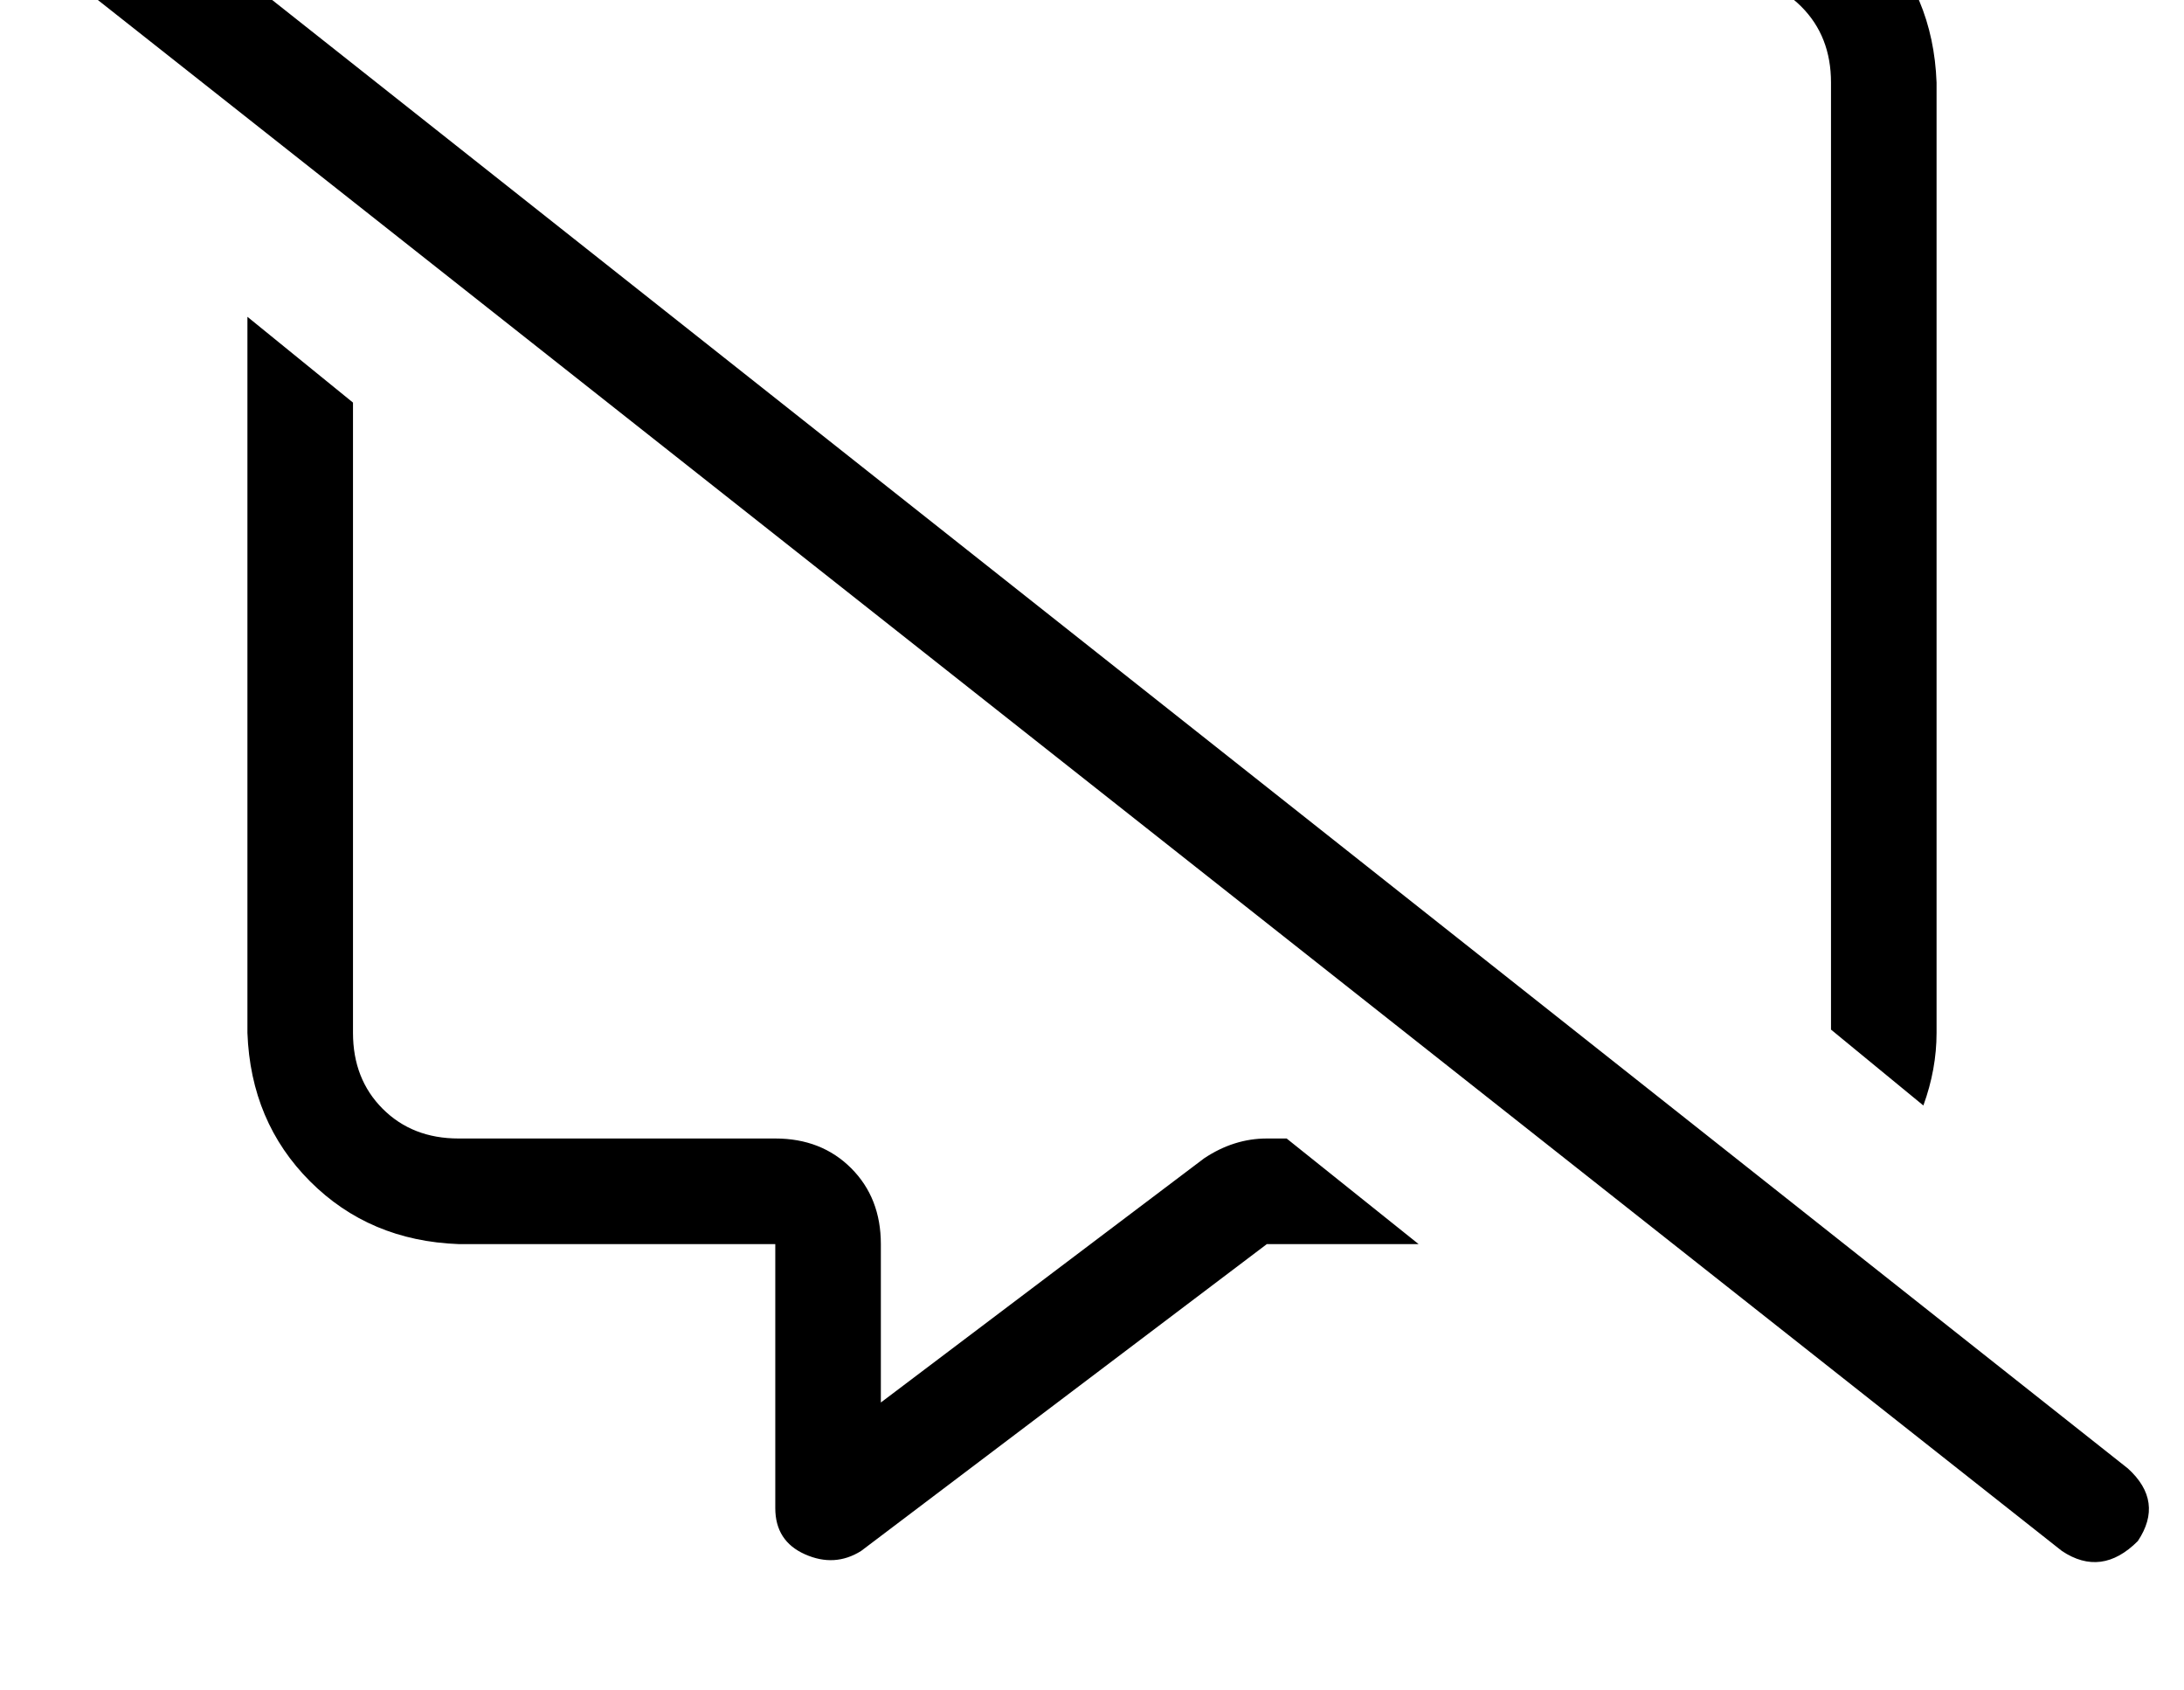 <?xml version="1.0" standalone="no"?>
<!DOCTYPE svg PUBLIC "-//W3C//DTD SVG 1.1//EN" "http://www.w3.org/Graphics/SVG/1.1/DTD/svg11.dtd" >
<svg xmlns="http://www.w3.org/2000/svg" xmlns:xlink="http://www.w3.org/1999/xlink" version="1.1" viewBox="-11 0 662 512">
   <path fill="currentColor"
d="M379 345h-6h6h-6q-10 0 -19 6l-98 74v0v-48v0q0 -14 -9 -23t-23 -9h-96v0q-14 0 -23 -9t-9 -23v-191v0l-32 -26v0v217v0q1 27 19 45t45 19h64h32v32v0v48v0q0 10 9 14t17 -1l123 -93v0h46v0l-40 -32v0zM128 -39q-12 0 -23 4l35 28v0h372v0q14 0 23 9t9 23v287v0l28 23v0
q4 -11 4 -22v-288v0q-1 -27 -19 -45t-45 -19h-384v0zM26 -36q-12 -7 -23 3q-8 12 3 23l608 480v0q12 8 23 -3q8 -12 -3 -22l-608 -481v0z" />
</svg>
